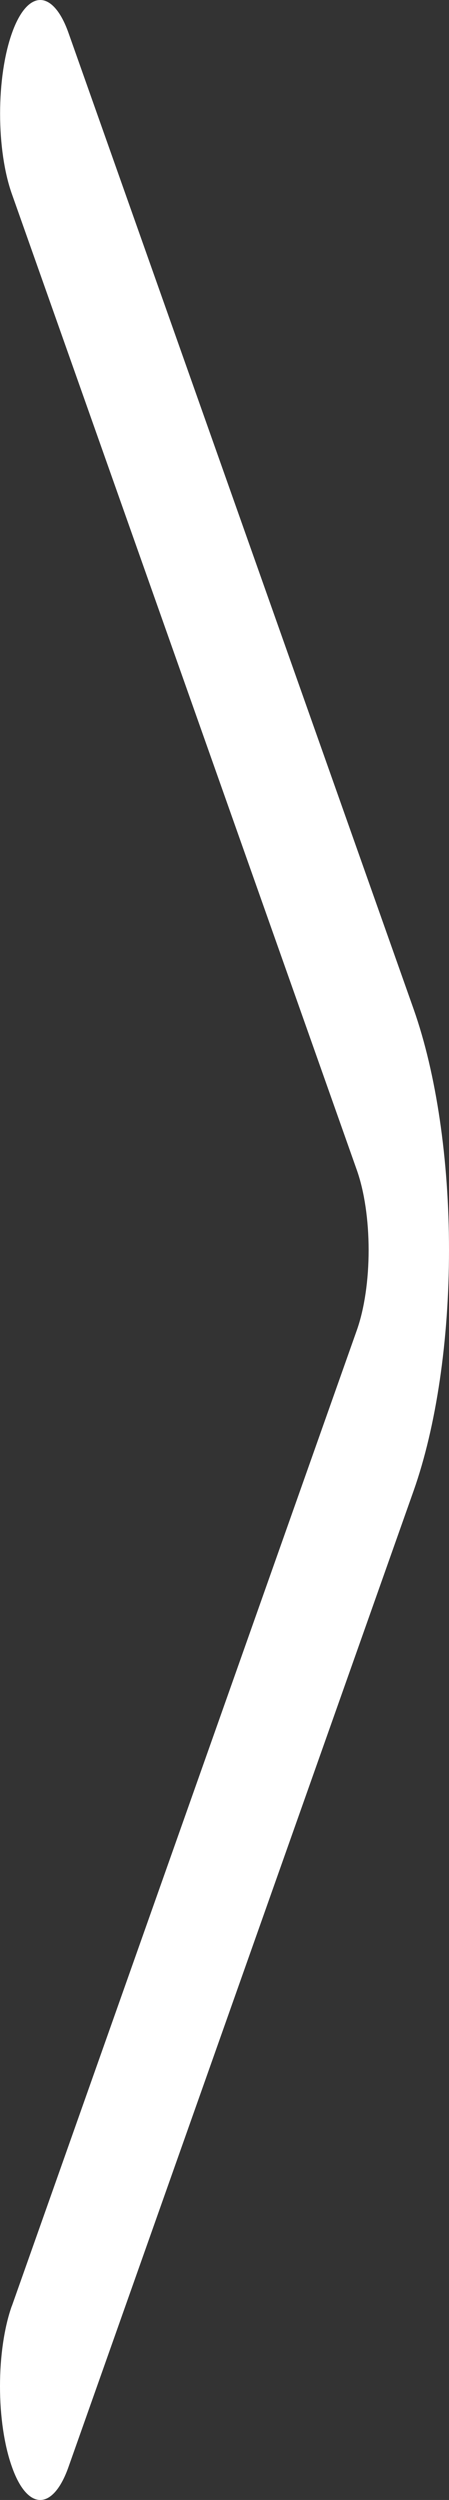 <svg width="9" height="50" viewBox="0 0 9 50" fill="none" xmlns="http://www.w3.org/2000/svg">
<rect x="0" y="0" width="9" height="50" fill="#333333" stroke="none"/>
<path d="M0.237 46.123L7.153 26.603C7.304 26.177 7.389 25.602 7.389 25.003C7.389 24.404 7.304 23.829 7.153 23.403L0.238 3.879C0.086 3.451 0.002 2.874 0.002 2.273C0.002 1.672 0.086 1.095 0.238 0.667C0.312 0.456 0.401 0.288 0.498 0.174C0.596 0.059 0.701 0 0.807 0C0.913 0 1.018 0.059 1.116 0.174C1.214 0.288 1.302 0.456 1.376 0.667L8.291 20.183C8.745 21.468 9 23.197 9 24.999C9 26.8 8.745 28.53 8.291 29.815L1.376 49.331C1.302 49.543 1.214 49.711 1.116 49.826C1.018 49.941 0.913 50 0.807 50C0.7 50 0.595 49.941 0.497 49.826C0.399 49.711 0.311 49.543 0.237 49.331C0.085 48.903 0 48.326 0 47.725C0 47.124 0.085 46.547 0.237 46.119" fill="white"/>
</svg>
